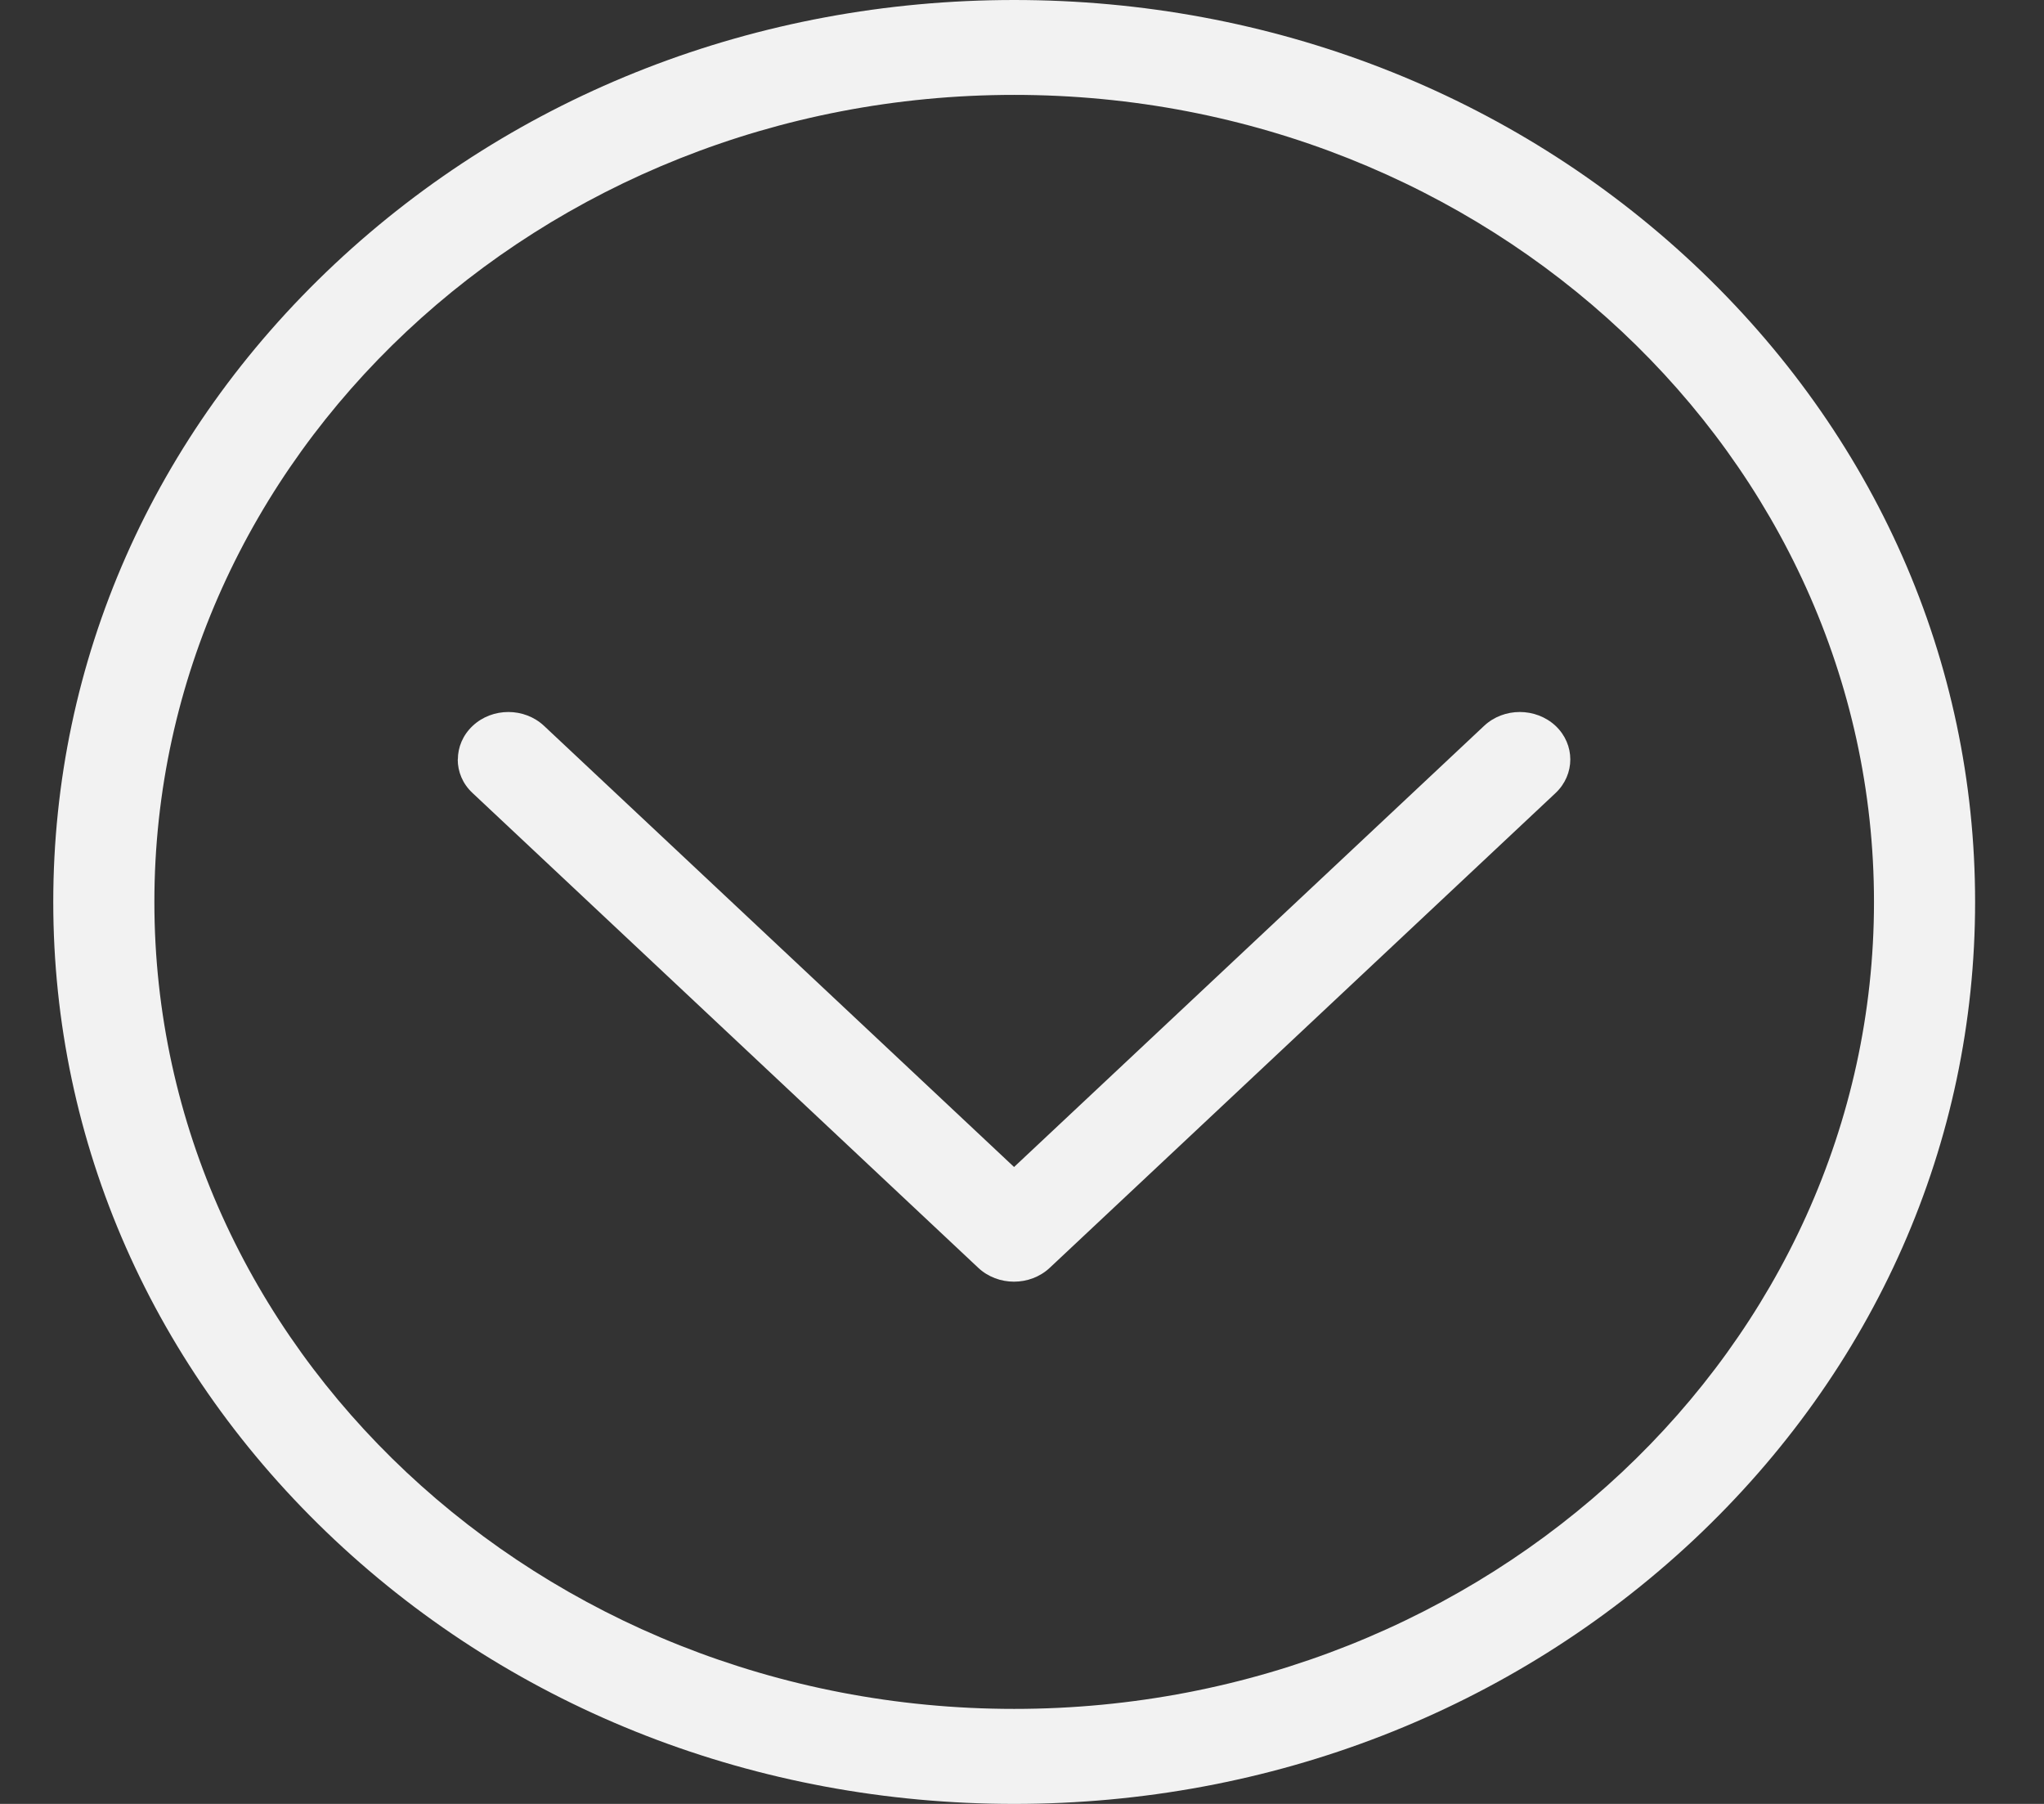 <svg width="17" height="15" viewBox="0 0 17 15" fill="none" xmlns="http://www.w3.org/2000/svg">
<rect x="0" y="0" width="17" height="15" fill="#333333" stroke="none"/>
<rect width="15.984" height="15" fill="black" fill-opacity="0" transform="translate(0.443)"/>
<path fill-rule="evenodd" clip-rule="evenodd" d="M8.435 14.21C4.492 14.21 1.284 11.2 1.284 7.5C1.284 3.799 4.492 0.789 8.435 0.789C12.378 0.789 15.586 3.799 15.586 7.5C15.586 11.2 12.378 14.21 8.435 14.21ZM14.087 2.196C12.577 0.78 10.57 0 8.435 0C6.3 0 4.293 0.78 2.783 2.196C1.273 3.613 0.443 5.497 0.443 7.5C0.443 9.503 1.274 11.386 2.783 12.804C4.292 14.221 6.3 15 8.435 15C10.57 15 12.576 14.22 14.087 12.804C15.596 11.387 16.427 9.503 16.427 7.5C16.427 5.496 15.596 3.613 14.087 2.196Z" fill="#F2F2F2"/>
<path fill-rule="evenodd" clip-rule="evenodd" d="M12.343 6.036L8.434 9.704L4.525 6.036C4.361 5.882 4.095 5.882 3.931 6.036C3.849 6.113 3.808 6.214 3.808 6.315L3.807 6.315C3.807 6.416 3.847 6.517 3.93 6.594L8.136 10.542C8.3 10.696 8.567 10.696 8.731 10.542L12.938 6.594C13.101 6.44 13.101 6.19 12.938 6.036C12.773 5.882 12.507 5.882 12.343 6.036Z" fill="#F2F2F2"/>
</svg>
